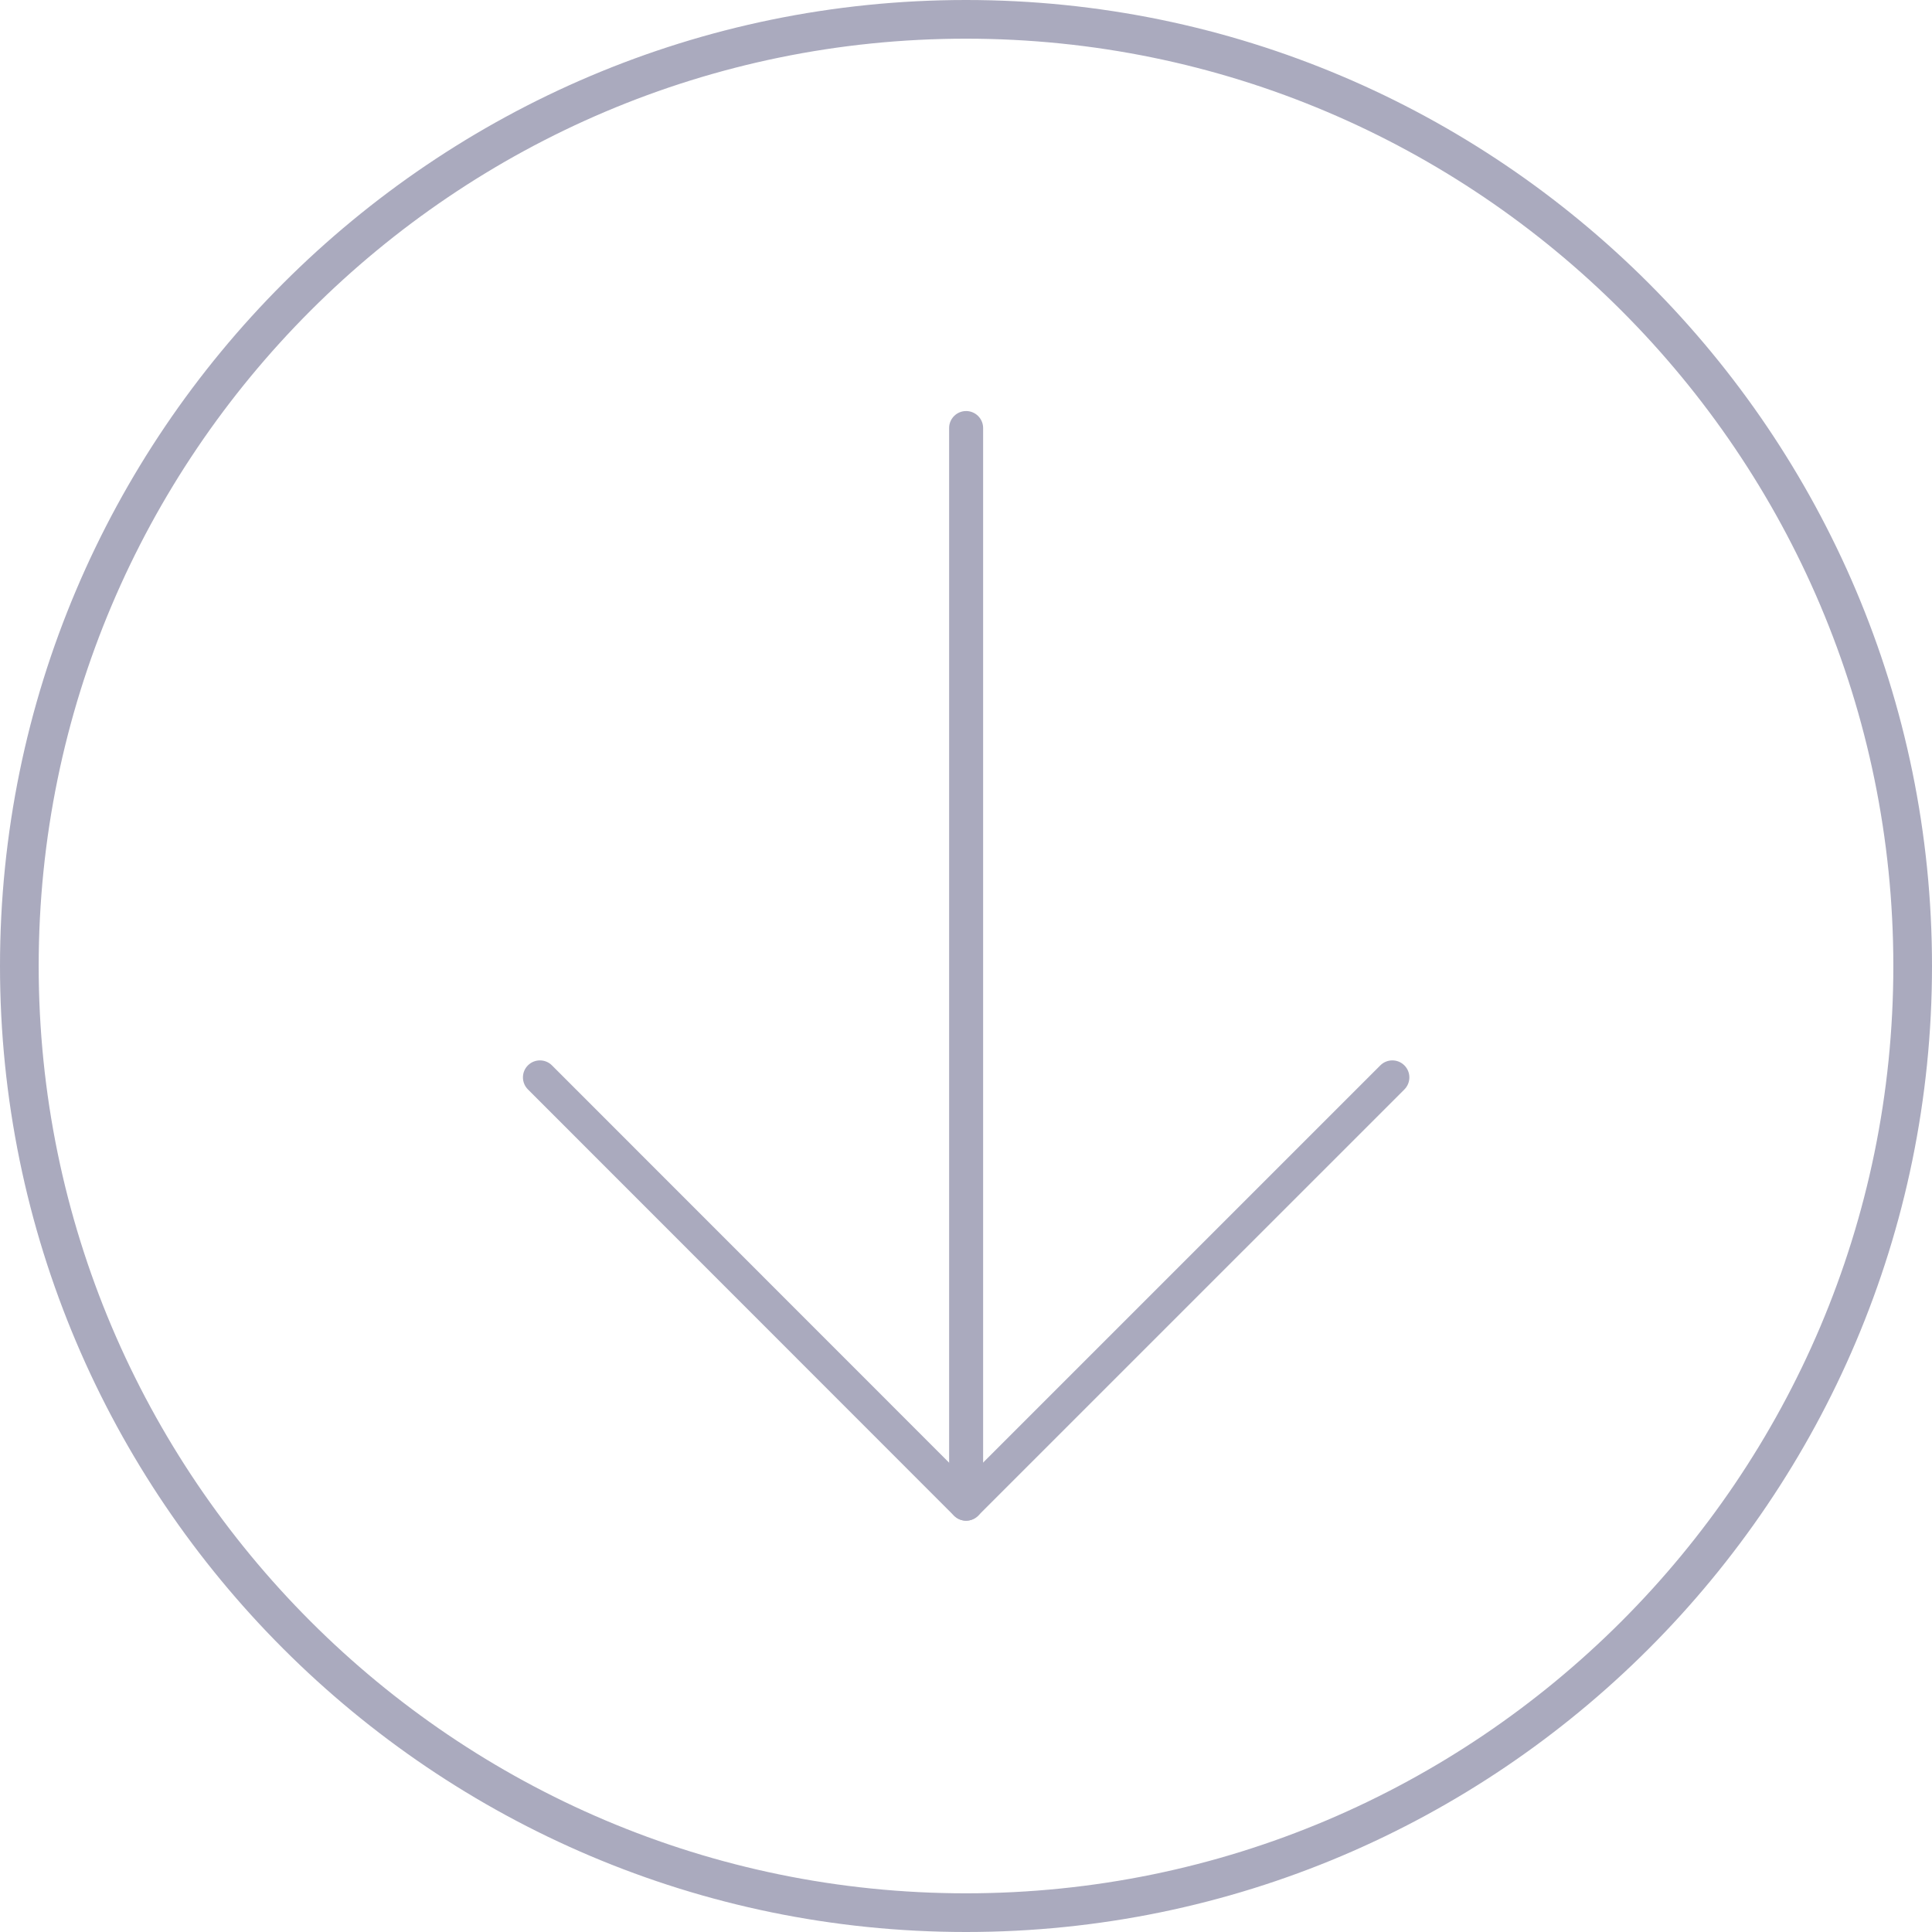 <?xml version="1.0" encoding="UTF-8" standalone="no"?>
<!-- Created with Inkscape (http://www.inkscape.org/) -->

<svg
   xmlns:ooo="http://xml.openoffice.org/svg/export"
   xmlns:dc="http://purl.org/dc/elements/1.1/"
   xmlns:cc="http://creativecommons.org/ns#"
   xmlns:rdf="http://www.w3.org/1999/02/22-rdf-syntax-ns#"
   xmlns:svg="http://www.w3.org/2000/svg"
   xmlns="http://www.w3.org/2000/svg"
   xmlns:sodipodi="http://sodipodi.sourceforge.net/DTD/sodipodi-0.dtd"
   xmlns:inkscape="http://www.inkscape.org/namespaces/inkscape"
   width="99.892"
   height="99.892"
   id="svg2"
   version="1.1"
   inkscape:version="0.92.2 5c3e80d, 2017-08-06"
   sodipodi:docname="down.svg">
  <defs
     id="defs4">
    <clipPath
       clipPathUnits="userSpaceOnUse"
       id="presentation_clip_path">
      <rect
         id="rect907"
         height="27940"
         width="21590"
         y="0"
         x="0" />
    </clipPath>
    <clipPath
       clipPathUnits="userSpaceOnUse"
       id="presentation_clip_path_shrink">
      <rect
         id="rect910"
         height="27885"
         width="21547"
         y="27"
         x="21" />
    </clipPath>
    <g
       id="g915"
       ooo:id-list="id3 id4"
       ooo:slide="id1" />
    <g
       transform="scale(0,-0)"
       id="bullet-char-template-57356">
      <path
         id="path919"
         d="M 580,1141 L 1163,571 580,0 -4,571 580,1141 Z" />
    </g>
    <g
       transform="scale(0,-0)"
       id="bullet-char-template-57354">
      <path
         id="path922"
         d="M 8,1128 L 1137,1128 1137,0 8,0 8,1128 Z" />
    </g>
    <g
       transform="scale(0,-0)"
       id="bullet-char-template-10146">
      <path
         id="path925"
         d="M 174,0 L 602,739 174,1481 1456,739 174,0 Z M 1358,739 L 309,1346 659,739 1358,739 Z" />
    </g>
    <g
       transform="scale(0,-0)"
       id="bullet-char-template-10132">
      <path
         id="path928"
         d="M 2015,739 L 1276,0 717,0 1260,543 174,543 174,936 1260,936 717,1481 1274,1481 2015,739 Z" />
    </g>
    <g
       transform="scale(0,-0)"
       id="bullet-char-template-10007">
      <path
         id="path931"
         d="M 0,-2 C -7,14 -16,27 -25,37 L 356,567 C 262,823 215,952 215,954 215,979 228,992 255,992 264,992 276,990 289,987 310,991 331,999 354,1012 L 381,999 492,748 772,1049 836,1024 860,1049 C 881,1039 901,1025 922,1006 886,937 835,863 770,784 769,783 710,716 594,584 L 774,223 C 774,196 753,168 711,139 L 727,119 C 717,90 699,76 672,76 641,76 570,178 457,381 L 164,-76 C 142,-110 111,-127 72,-127 30,-127 9,-110 8,-76 1,-67 -2,-52 -2,-32 -2,-23 -1,-13 0,-2 Z" />
    </g>
    <g
       transform="scale(0,-0)"
       id="bullet-char-template-10004">
      <path
         id="path934"
         d="M 285,-33 C 182,-33 111,30 74,156 52,228 41,333 41,471 41,549 55,616 82,672 116,743 169,778 240,778 293,778 328,747 346,684 L 369,508 C 377,444 397,411 428,410 L 1163,1116 C 1174,1127 1196,1133 1229,1133 1271,1133 1292,1118 1292,1087 L 1292,965 C 1292,929 1282,901 1262,881 L 442,47 C 390,-6 338,-33 285,-33 Z" />
    </g>
    <g
       transform="scale(0,-0)"
       id="bullet-char-template-9679">
      <path
         id="path937"
         d="M 813,0 C 632,0 489,54 383,161 276,268 223,411 223,592 223,773 276,916 383,1023 489,1130 632,1184 813,1184 992,1184 1136,1130 1245,1023 1353,916 1407,772 1407,592 1407,412 1353,268 1245,161 1136,54 992,0 813,0 Z" />
    </g>
    <g
       transform="scale(0,-0)"
       id="bullet-char-template-8226">
      <path
         id="path940"
         d="M 346,457 C 273,457 209,483 155,535 101,586 74,649 74,723 74,796 101,859 155,911 209,963 273,989 346,989 419,989 480,963 531,910 582,859 608,796 608,723 608,648 583,586 532,535 482,483 420,457 346,457 Z" />
    </g>
    <g
       transform="scale(0,-0)"
       id="bullet-char-template-8211">
      <path
         id="path943"
         d="M -4,459 L 1135,459 1135,606 -4,606 -4,459 Z" />
    </g>
    <g
       transform="scale(0,-0)"
       id="bullet-char-template-61548">
      <path
         id="path946"
         d="M 173,740 C 173,903 231,1043 346,1159 462,1274 601,1332 765,1332 928,1332 1067,1274 1183,1159 1299,1043 1357,903 1357,740 1357,577 1299,437 1183,322 1067,206 928,148 765,148 601,148 462,206 346,322 231,437 173,577 173,740 Z" />
    </g>
  </defs>
  <sodipodi:namedview
     id="base"
     pagecolor="#ffffff"
     bordercolor="#666666"
     borderopacity="1.0"
     inkscape:pageopacity="0.0"
     inkscape:pageshadow="2"
     inkscape:zoom="4"
     inkscape:cx="-29.765343"
     inkscape:cy="72.859607"
     inkscape:document-units="px"
     inkscape:current-layer="layer1"
     showgrid="false"
     fit-margin-top="0"
     fit-margin-left="0"
     fit-margin-right="0"
     fit-margin-bottom="0"
     inkscape:window-width="1920"
     inkscape:window-height="1029"
     inkscape:window-x="0"
     inkscape:window-y="22"
     inkscape:window-maximized="1" />
  <g
     inkscape:label="Layer 1"
     inkscape:groupmode="layer"
     id="layer1"
     transform="translate(-438.625,-476.702)">
    <path
       inkscape:connector-curvature="0"
       id="path2"
       d="m 438.625,526.648 c 0,27.54 22.406,49.946 49.946,49.946 27.54,0 49.946,-22.406 49.946,-49.946 0,-27.54 -22.406,-49.946 -49.946,-49.946 -27.54,0 -49.946,22.405 -49.946,49.946 z m 97.893,0 c 0,26.437 -21.509,47.946 -47.947,47.946 -26.438,0 -47.946,-21.509 -47.946,-47.946 0,-26.437 21.509,-47.946 47.946,-47.946 26.437,0 47.947,21.508 47.947,47.946 z"
       style="fill:#aaaabe;fill-opacity:1" />
    <g
       id="background"
       transform="rotate(-180,623.206,589.574)"
       style="fill:#aaaabe;fill-opacity:1" />
    <g
       id="design"
       transform="rotate(-180,623.206,589.574)"
       style="fill:#aaaabe;fill-opacity:1" />
    <g
       style="fill:#aaaabe;fill-opacity:1"
       id="g961"
       transform="matrix(-1.354,0,0,-1.354,529.493,556.123)" />
    <g
       style="fill:#aaaabe;fill-opacity:1"
       id="g963"
       transform="matrix(-1.354,0,0,-1.354,529.493,556.123)" />
    <g
       style="fill:#aaaabe;fill-opacity:1"
       id="g965"
       transform="matrix(-1.354,0,0,-1.354,529.493,556.123)" />
    <g
       style="fill:#aaaabe;fill-opacity:1"
       id="g967"
       transform="matrix(-1.354,0,0,-1.354,529.493,556.123)" />
    <g
       style="fill:#aaaabe;fill-opacity:1"
       id="g969"
       transform="matrix(-1.354,0,0,-1.354,529.493,556.123)" />
    <g
       style="fill:#aaaabe;fill-opacity:1"
       id="g971"
       transform="matrix(-1.354,0,0,-1.354,529.493,556.123)" />
    <g
       style="fill:#aaaabe;fill-opacity:1"
       id="g973"
       transform="matrix(-1.354,0,0,-1.354,529.493,556.123)" />
    <g
       style="fill:#aaaabe;fill-opacity:1"
       id="g975"
       transform="matrix(-1.354,0,0,-1.354,529.493,556.123)" />
    <g
       style="fill:#aaaabe;fill-opacity:1"
       id="g977"
       transform="matrix(-1.354,0,0,-1.354,529.493,556.123)" />
    <g
       style="fill:#aaaabe;fill-opacity:1"
       id="g979"
       transform="matrix(-1.354,0,0,-1.354,529.493,556.123)" />
    <g
       style="fill:#aaaabe;fill-opacity:1"
       id="g981"
       transform="matrix(-1.354,0,0,-1.354,529.493,556.123)" />
    <g
       style="fill:#aaaabe;fill-opacity:1"
       id="g983"
       transform="matrix(-1.354,0,0,-1.354,529.493,556.123)" />
    <g
       style="fill:#aaaabe;fill-opacity:1"
       id="g985"
       transform="matrix(-1.354,0,0,-1.354,529.493,556.123)" />
    <g
       style="fill:#aaaabe;fill-opacity:1"
       id="g987"
       transform="matrix(-1.354,0,0,-1.354,529.493,556.123)" />
    <g
       style="fill:#aaaabe;fill-opacity:1"
       id="g989"
       transform="matrix(-1.354,0,0,-1.354,529.493,556.123)" />
    <g
       style="fill:#aaaabe;fill-opacity:1"
       transform="rotate(-180,193.129,321.321)"
       id="g1392" />
    <g
       style="fill:#aaaabe;fill-opacity:1"
       transform="rotate(-180,193.129,321.321)"
       id="g1394" />
    <g
       style="fill:#aaaabe;fill-opacity:1"
       transform="rotate(-180,193.129,321.321)"
       id="g1396" />
    <g
       style="fill:#aaaabe;fill-opacity:1"
       transform="rotate(-180,193.129,321.321)"
       id="g1398" />
    <g
       style="fill:#aaaabe;fill-opacity:1"
       transform="rotate(-180,193.129,321.321)"
       id="g1400" />
    <g
       style="fill:#aaaabe;fill-opacity:1"
       transform="rotate(-180,193.129,321.321)"
       id="g1402" />
    <g
       style="fill:#aaaabe;fill-opacity:1"
       transform="rotate(-180,193.129,321.321)"
       id="g1404" />
    <g
       style="fill:#aaaabe;fill-opacity:1"
       transform="rotate(-180,193.129,321.321)"
       id="g1406" />
    <g
       style="fill:#aaaabe;fill-opacity:1"
       transform="rotate(-180,193.129,321.321)"
       id="g1408" />
    <g
       style="fill:#aaaabe;fill-opacity:1"
       transform="rotate(-180,193.129,321.321)"
       id="g1410" />
    <g
       style="fill:#aaaabe;fill-opacity:1"
       transform="rotate(-180,193.129,321.321)"
       id="g1412" />
    <g
       style="fill:#aaaabe;fill-opacity:1"
       transform="rotate(-180,193.129,321.321)"
       id="g1414" />
    <g
       style="fill:#aaaabe;fill-opacity:1"
       transform="rotate(-180,193.129,321.321)"
       id="g1416" />
    <g
       style="fill:#aaaabe;fill-opacity:1"
       transform="rotate(-180,193.129,321.321)"
       id="g1418" />
    <g
       style="fill:#aaaabe;fill-opacity:1"
       transform="rotate(-180,193.129,321.321)"
       id="g1420" />
    <g
       style="fill:#aaaabe;fill-opacity:1"
       transform="rotate(-180,165.927,251.87)"
       id="g1485" />
    <g
       style="fill:#aaaabe;fill-opacity:1"
       transform="rotate(-180,165.927,251.87)"
       id="g1487" />
    <g
       style="fill:#aaaabe;fill-opacity:1"
       transform="rotate(-180,165.927,251.87)"
       id="g1489" />
    <g
       style="fill:#aaaabe;fill-opacity:1"
       transform="rotate(-180,165.927,251.87)"
       id="g1491" />
    <g
       style="fill:#aaaabe;fill-opacity:1"
       transform="rotate(-180,165.927,251.87)"
       id="g1493" />
    <g
       style="fill:#aaaabe;fill-opacity:1"
       transform="rotate(-180,165.927,251.87)"
       id="g1495" />
    <g
       style="fill:#aaaabe;fill-opacity:1"
       transform="rotate(-180,165.927,251.87)"
       id="g1497" />
    <g
       style="fill:#aaaabe;fill-opacity:1"
       transform="rotate(-180,165.927,251.87)"
       id="g1499" />
    <g
       style="fill:#aaaabe;fill-opacity:1"
       transform="rotate(-180,165.927,251.87)"
       id="g1501" />
    <g
       style="fill:#aaaabe;fill-opacity:1"
       transform="rotate(-180,165.927,251.87)"
       id="g1503" />
    <g
       style="fill:#aaaabe;fill-opacity:1"
       transform="rotate(-180,165.927,251.87)"
       id="g1505" />
    <g
       style="fill:#aaaabe;fill-opacity:1"
       transform="rotate(-180,165.927,251.87)"
       id="g1507" />
    <g
       style="fill:#aaaabe;fill-opacity:1"
       transform="rotate(-180,165.927,251.87)"
       id="g1509" />
    <g
       style="fill:#aaaabe;fill-opacity:1"
       transform="rotate(-180,165.927,251.87)"
       id="g1511" />
    <g
       style="fill:#aaaabe;fill-opacity:1"
       transform="rotate(-180,165.927,251.87)"
       id="g1513" />
    <g
       id="g1034"
       transform="matrix(-0.184,0,0,-0.184,548.067,586.245)"
       style="fill:#aaaabe;fill-opacity:1" />
    <g
       id="g1036"
       transform="matrix(-0.184,0,0,-0.184,548.067,586.245)"
       style="fill:#aaaabe;fill-opacity:1" />
    <g
       id="g1038"
       transform="matrix(-0.184,0,0,-0.184,548.067,586.245)"
       style="fill:#aaaabe;fill-opacity:1" />
    <g
       id="g1040"
       transform="matrix(-0.184,0,0,-0.184,548.067,586.245)"
       style="fill:#aaaabe;fill-opacity:1" />
    <g
       id="g1042"
       transform="matrix(-0.184,0,0,-0.184,548.067,586.245)"
       style="fill:#aaaabe;fill-opacity:1" />
    <g
       id="g1044"
       transform="matrix(-0.184,0,0,-0.184,548.067,586.245)"
       style="fill:#aaaabe;fill-opacity:1" />
    <g
       id="g1046"
       transform="matrix(-0.184,0,0,-0.184,548.067,586.245)"
       style="fill:#aaaabe;fill-opacity:1" />
    <g
       id="g1048"
       transform="matrix(-0.184,0,0,-0.184,548.067,586.245)"
       style="fill:#aaaabe;fill-opacity:1" />
    <g
       id="g1050"
       transform="matrix(-0.184,0,0,-0.184,548.067,586.245)"
       style="fill:#aaaabe;fill-opacity:1" />
    <g
       id="g1052"
       transform="matrix(-0.184,0,0,-0.184,548.067,586.245)"
       style="fill:#aaaabe;fill-opacity:1" />
    <g
       id="g1054"
       transform="matrix(-0.184,0,0,-0.184,548.067,586.245)"
       style="fill:#aaaabe;fill-opacity:1" />
    <g
       id="g1056"
       transform="matrix(-0.184,0,0,-0.184,548.067,586.245)"
       style="fill:#aaaabe;fill-opacity:1" />
    <g
       id="g1058"
       transform="matrix(-0.184,0,0,-0.184,548.067,586.245)"
       style="fill:#aaaabe;fill-opacity:1" />
    <g
       id="g1060"
       transform="matrix(-0.184,0,0,-0.184,548.067,586.245)"
       style="fill:#aaaabe;fill-opacity:1" />
    <g
       id="g1062"
       transform="matrix(-0.184,0,0,-0.184,548.067,586.245)"
       style="fill:#aaaabe;fill-opacity:1" />
    <g
       id="g1291"
       transform="rotate(-180,385.238,407.364)"
       style="fill:#aaaabe;fill-opacity:1" />
    <g
       id="g1293"
       transform="rotate(-180,385.238,407.364)"
       style="fill:#aaaabe;fill-opacity:1" />
    <g
       id="g1295"
       transform="rotate(-180,385.238,407.364)"
       style="fill:#aaaabe;fill-opacity:1" />
    <g
       id="g1297"
       transform="rotate(-180,385.238,407.364)"
       style="fill:#aaaabe;fill-opacity:1" />
    <g
       id="g1299"
       transform="rotate(-180,385.238,407.364)"
       style="fill:#aaaabe;fill-opacity:1" />
    <g
       id="g1301"
       transform="rotate(-180,385.238,407.364)"
       style="fill:#aaaabe;fill-opacity:1" />
    <g
       id="g1303"
       transform="rotate(-180,385.238,407.364)"
       style="fill:#aaaabe;fill-opacity:1" />
    <g
       id="g1305"
       transform="rotate(-180,385.238,407.364)"
       style="fill:#aaaabe;fill-opacity:1" />
    <g
       id="g1307"
       transform="rotate(-180,385.238,407.364)"
       style="fill:#aaaabe;fill-opacity:1" />
    <g
       id="g1309"
       transform="rotate(-180,385.238,407.364)"
       style="fill:#aaaabe;fill-opacity:1" />
    <g
       id="g1311"
       transform="rotate(-180,385.238,407.364)"
       style="fill:#aaaabe;fill-opacity:1" />
    <g
       id="g1313"
       transform="rotate(-180,385.238,407.364)"
       style="fill:#aaaabe;fill-opacity:1" />
    <g
       id="g1315"
       transform="rotate(-180,385.238,407.364)"
       style="fill:#aaaabe;fill-opacity:1" />
    <g
       id="g1317"
       transform="rotate(-180,385.238,407.364)"
       style="fill:#aaaabe;fill-opacity:1" />
    <g
       id="g1319"
       transform="rotate(-180,385.238,407.364)"
       style="fill:#aaaabe;fill-opacity:1" />
    <g
       id="g8"
       style="fill:#aaaabe;fill-opacity:1"
       transform="matrix(-1.928,0,0,-1.928,538.517,576.952)" />
    <g
       id="g10"
       style="fill:#aaaabe;fill-opacity:1"
       transform="matrix(-1.928,0,0,-1.928,538.517,576.952)" />
    <g
       id="g12"
       style="fill:#aaaabe;fill-opacity:1"
       transform="matrix(-1.928,0,0,-1.928,538.517,576.952)" />
    <g
       id="g14"
       style="fill:#aaaabe;fill-opacity:1"
       transform="matrix(-1.928,0,0,-1.928,538.517,576.952)" />
    <g
       id="g16"
       style="fill:#aaaabe;fill-opacity:1"
       transform="matrix(-1.928,0,0,-1.928,538.517,576.952)" />
    <g
       id="g18"
       style="fill:#aaaabe;fill-opacity:1"
       transform="matrix(-1.928,0,0,-1.928,538.517,576.952)" />
    <g
       id="g20"
       style="fill:#aaaabe;fill-opacity:1"
       transform="matrix(-1.928,0,0,-1.928,538.517,576.952)" />
    <g
       id="g22"
       style="fill:#aaaabe;fill-opacity:1"
       transform="matrix(-1.928,0,0,-1.928,538.517,576.952)" />
    <g
       id="g24"
       style="fill:#aaaabe;fill-opacity:1"
       transform="matrix(-1.928,0,0,-1.928,538.517,576.952)" />
    <g
       id="g26"
       style="fill:#aaaabe;fill-opacity:1"
       transform="matrix(-1.928,0,0,-1.928,538.517,576.952)" />
    <g
       id="g28"
       style="fill:#aaaabe;fill-opacity:1"
       transform="matrix(-1.928,0,0,-1.928,538.517,576.952)" />
    <g
       id="g30"
       style="fill:#aaaabe;fill-opacity:1"
       transform="matrix(-1.928,0,0,-1.928,538.517,576.952)" />
    <g
       id="g32"
       style="fill:#aaaabe;fill-opacity:1"
       transform="matrix(-1.928,0,0,-1.928,538.517,576.952)" />
    <g
       id="g34"
       style="fill:#aaaabe;fill-opacity:1"
       transform="matrix(-1.928,0,0,-1.928,538.517,576.952)" />
    <g
       id="g36"
       style="fill:#aaaabe;fill-opacity:1"
       transform="matrix(-1.928,0,0,-1.928,538.517,576.952)" />
    <g
       id="g1161"
       transform="matrix(0,-1.758,1.758,0,459.892,555.327)"
       style="fill:#aaaabe;fill-opacity:1">
      <path
         inkscape:connector-curvature="0"
         d="M 32.135,16.817 H 0.5 c -0.276,0 -0.5,-0.224 -0.5,-0.5 0,-0.276 0.224,-0.5 0.5,-0.5 h 31.635 c 0.276,0 0.5,0.224 0.5,0.5 0,0.276 -0.224,0.5 -0.5,0.5 z"
         id="path1157"
         style="fill:#aaaabe;fill-opacity:1" />
      <path
         inkscape:connector-curvature="0"
         d="m 13.037,29.353 c -0.128,0 -0.256,-0.049 -0.354,-0.146 L 0.146,16.669 C 0.053,16.575 0,16.448 0,16.315 0,16.182 0.053,16.055 0.146,15.961 L 12.684,3.429 c 0.195,-0.195 0.512,-0.195 0.707,0 0.195,0.195 0.195,0.512 0,0.707 L 1.207,16.315 13.391,28.499 c 0.195,0.195 0.195,0.512 0,0.707 -0.098,0.098 -0.226,0.147 -0.354,0.147 z"
         id="path1159"
         style="fill:#aaaabe;fill-opacity:1" />
    </g>
    <g
       id="g1163"
       transform="rotate(-180,259.292,268.885)"
       style="fill:#aaaabe;fill-opacity:1" />
    <g
       id="g1165"
       transform="rotate(-180,259.292,268.885)"
       style="fill:#aaaabe;fill-opacity:1" />
    <g
       id="g1167"
       transform="rotate(-180,259.292,268.885)"
       style="fill:#aaaabe;fill-opacity:1" />
    <g
       id="g1169"
       transform="rotate(-180,259.292,268.885)"
       style="fill:#aaaabe;fill-opacity:1" />
    <g
       id="g1171"
       transform="rotate(-180,259.292,268.885)"
       style="fill:#aaaabe;fill-opacity:1" />
    <g
       id="g1173"
       transform="rotate(-180,259.292,268.885)"
       style="fill:#aaaabe;fill-opacity:1" />
    <g
       id="g1175"
       transform="rotate(-180,259.292,268.885)"
       style="fill:#aaaabe;fill-opacity:1" />
    <g
       id="g1177"
       transform="rotate(-180,259.292,268.885)"
       style="fill:#aaaabe;fill-opacity:1" />
    <g
       id="g1179"
       transform="rotate(-180,259.292,268.885)"
       style="fill:#aaaabe;fill-opacity:1" />
    <g
       id="g1181"
       transform="rotate(-180,259.292,268.885)"
       style="fill:#aaaabe;fill-opacity:1" />
    <g
       id="g1183"
       transform="rotate(-180,259.292,268.885)"
       style="fill:#aaaabe;fill-opacity:1" />
    <g
       id="g1185"
       transform="rotate(-180,259.292,268.885)"
       style="fill:#aaaabe;fill-opacity:1" />
    <g
       id="g1187"
       transform="rotate(-180,259.292,268.885)"
       style="fill:#aaaabe;fill-opacity:1" />
    <g
       id="g1189"
       transform="rotate(-180,259.292,268.885)"
       style="fill:#aaaabe;fill-opacity:1" />
    <g
       id="g1191"
       transform="rotate(-180,259.292,268.885)"
       style="fill:#aaaabe;fill-opacity:1" />
  </g>
</svg>
